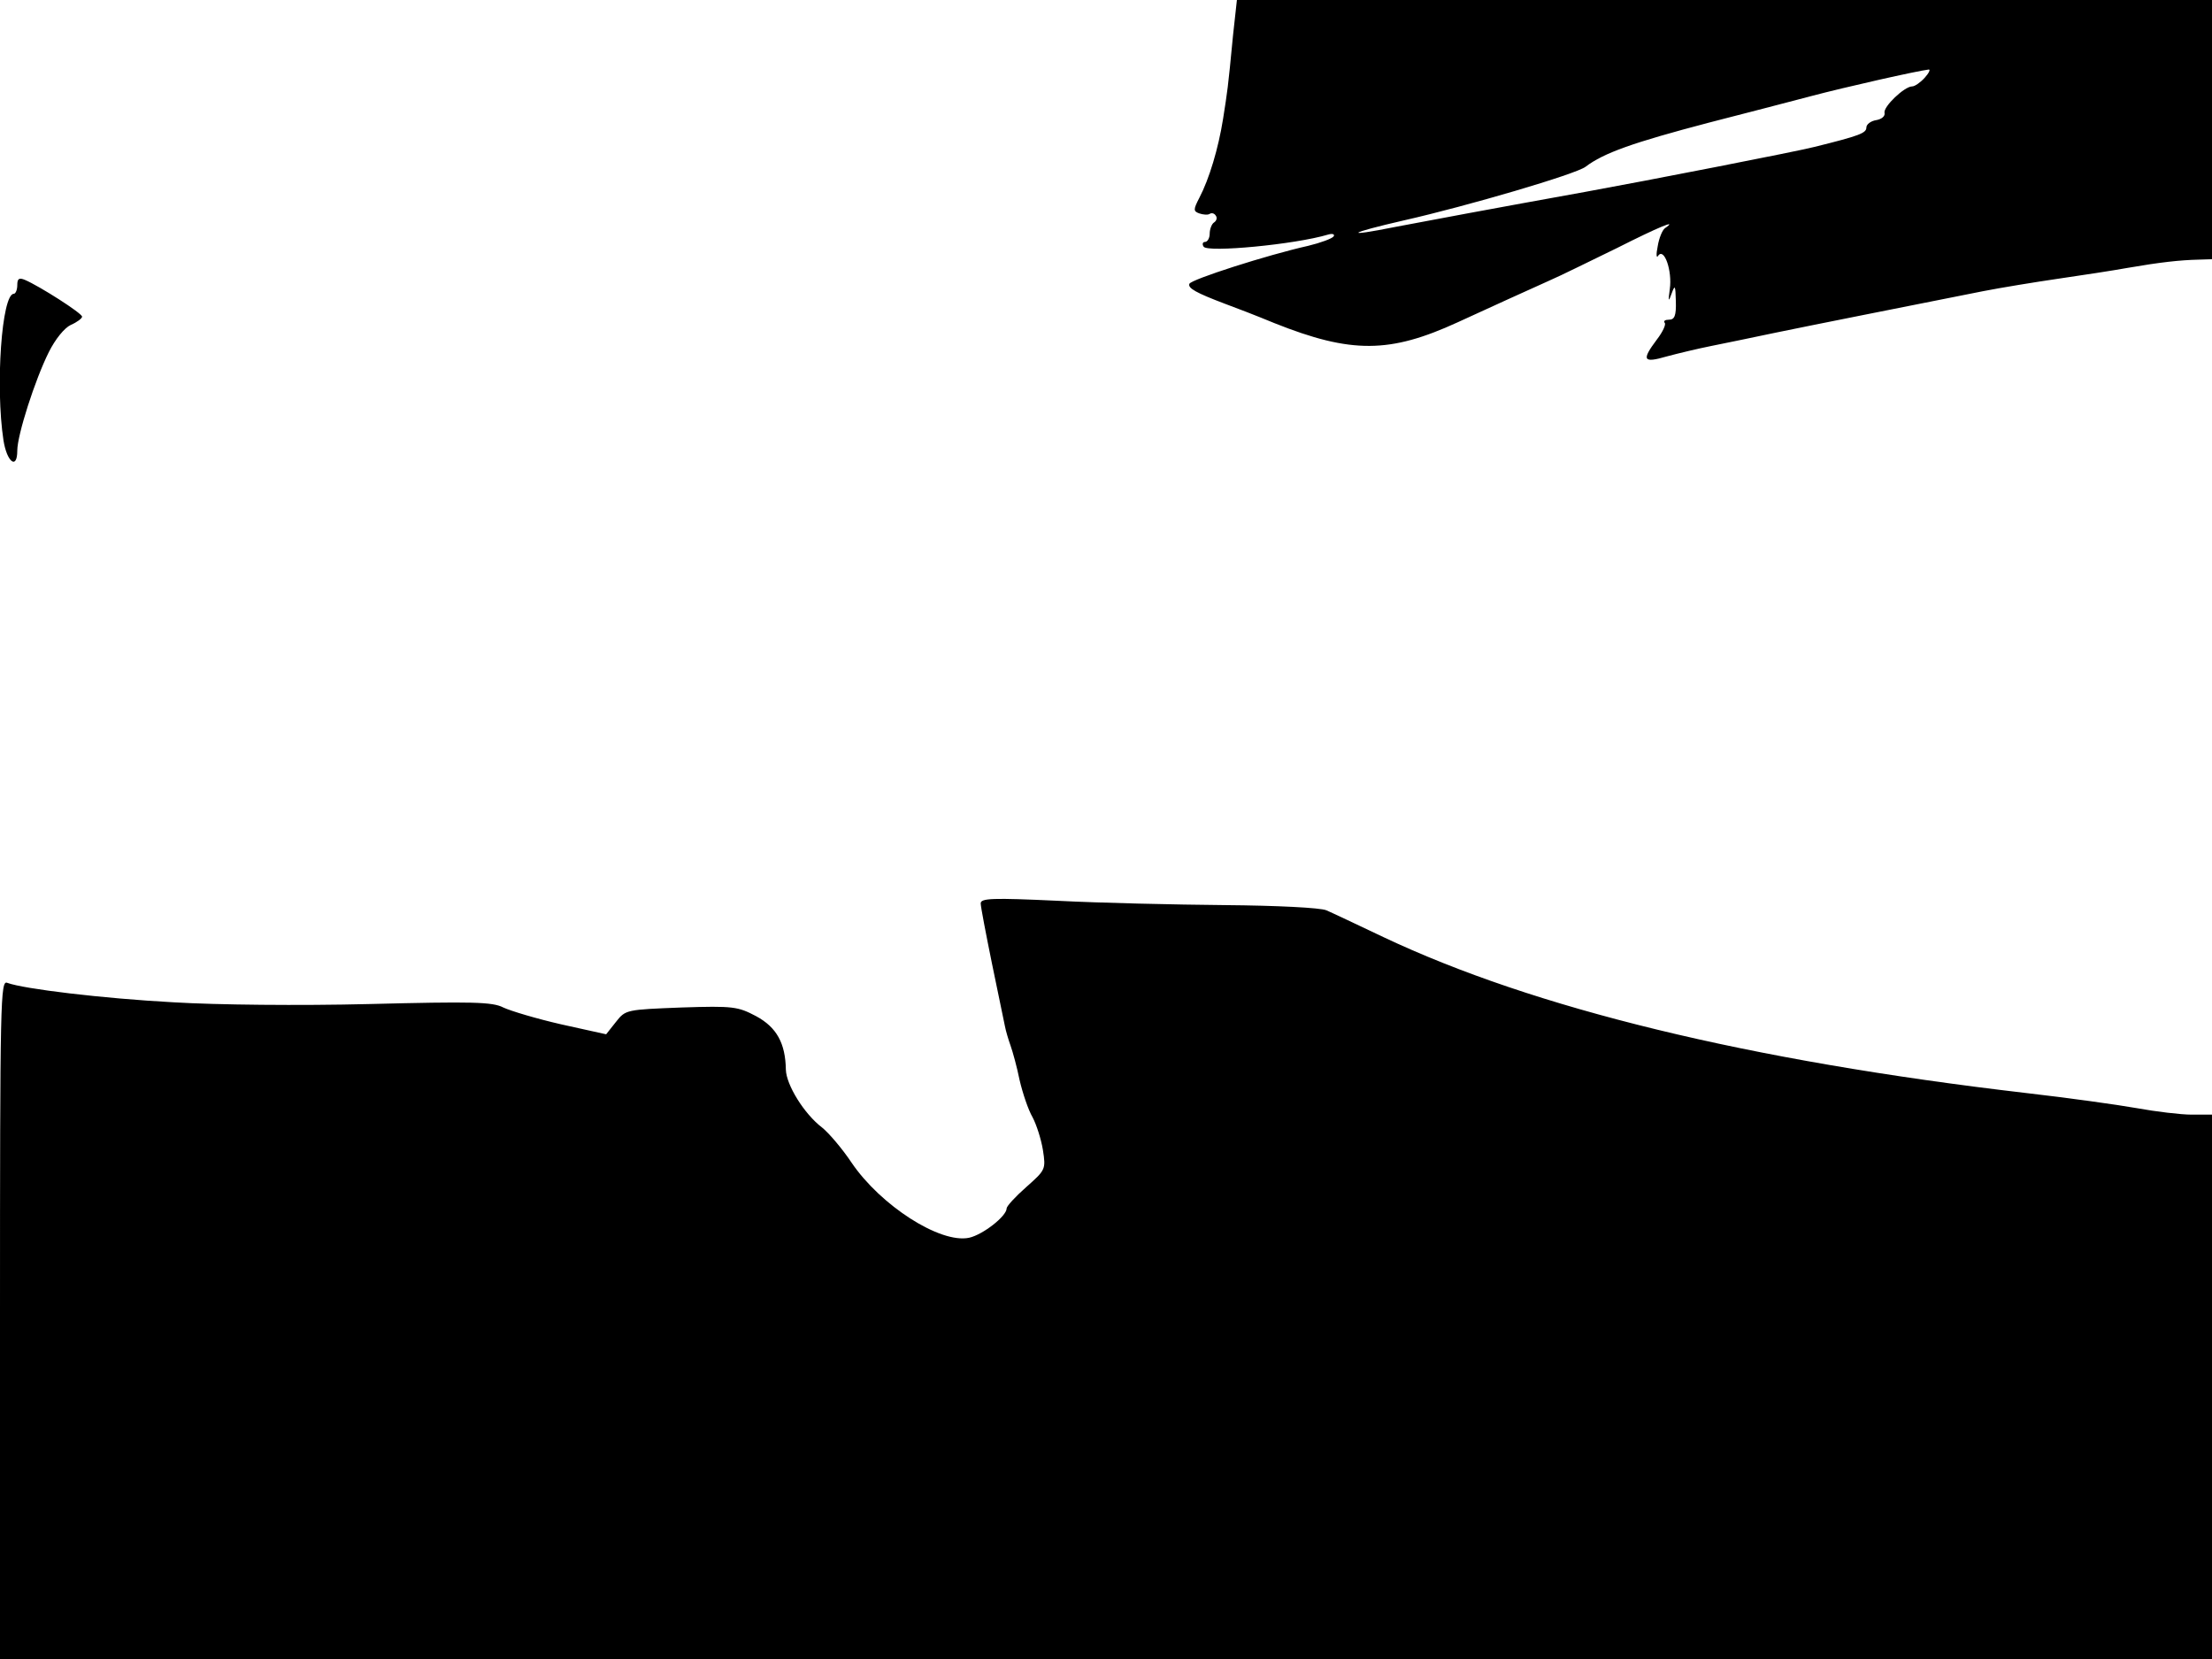<svg xmlns="http://www.w3.org/2000/svg" width="682.667" height="512" version="1.0" viewBox="0 0 512 384"><path d="M285.4 8.2c-1.2 12.6-1.3 12.9-2.3 19.3-1.1 6.9-3.2 13.9-5.5 18.3-1.4 2.7-1.4 3.1 0 3.6.9.3 2 .4 2.4.1.5-.3 1.1-.1 1.4.4.4.5.2 1.2-.4 1.6-.5.3-1 1.5-1 2.6 0 1-.5 1.9-1.1 1.9-.5 0-.7.5-.3 1.1.9 1.4 21.1-.5 28.8-2.8 1-.3 1.6-.1 1.3.4s-3 1.5-5.9 2.2c-9.4 2.1-27.2 7.8-27.5 8.8-.4 1 1.6 2.1 8.2 4.6 2.2.8 7.4 2.8 11.5 4.5 17.8 7.1 26.7 7 42.4-.2 8.3-3.8 15.5-7.1 21.1-9.6 2.8-1.2 9.8-4.7 15.8-7.6 9.5-4.8 14.3-6.8 11.1-4.6-.6.4-1.4 2.3-1.7 4.2-.4 1.9-.3 2.9.1 2.2 1.4-2 3.3 3.5 2.7 7.7-.4 2.9-.3 3.1.4 1.1.8-2.2.9-2 1 1.7.1 3.4-.3 4.3-1.6 4.3-.9 0-1.3.3-1 .7.4.3-.4 2.1-1.8 3.9-3.6 4.8-3.2 5.5 2.3 3.9 2.6-.7 7.2-1.8 10.2-2.4s9.8-2 15-3.1c8.7-1.8 29.4-5.9 48-9.6 4.1-.8 12-2.1 17.5-2.9s12.7-1.9 16-2.5c7.5-1.3 12.1-1.8 16.3-1.9l3.2-.1V0H286.3zM445.5 18c-1 1.1-2.3 2-2.9 2-1.8 0-6.7 4.7-6.4 6.1.2.8-.7 1.5-1.9 1.7-1.3.2-2.3 1-2.3 1.7 0 1.3-1.5 1.9-12 4.5-3.8 1-39.2 7.9-53 10.4-21.1 3.8-37.1 6.8-43.9 8.1C310.6 55 311.9 54 325 51c14.6-3.3 39.8-10.7 42-12.4 4.2-3.2 11-5.6 28.5-10.2 7.7-2 18.3-4.7 23.5-6.1 8.3-2.2 24.8-5.9 27.4-6.2.5-.1.1.8-.9 1.9M4 66c0 1.1-.4 2-.8 2C.4 68-1.1 89.4.8 101.9c.8 5.1 3.2 6.9 3.2 2.4 0-3.6 4.1-16.4 7.3-22.8 1.5-3 3.6-5.6 5.1-6.3 1.4-.6 2.6-1.5 2.6-1.9 0-.8-9.9-7.1-13.2-8.5C4.4 64.2 4 64.5 4 66m223 143.1c0 .8 1.2 7 2.6 13.9s2.8 13.4 3 14.5.8 3.1 1.3 4.5 1.5 5 2.1 8c.7 3 2 6.9 3 8.6.9 1.7 2 5.1 2.4 7.6.7 4.5.6 4.6-3.9 8.6-2.5 2.2-4.5 4.4-4.5 4.9 0 1.8-5.5 6.1-8.7 6.8-6.7 1.4-20.5-7.5-27.2-17.4-2.2-3.3-5.3-6.9-6.8-8.1-4.2-3.2-8.3-9.9-8.4-13.4-.1-6.1-2.1-9.8-6.9-12.4-4.2-2.2-5.2-2.4-17.3-2-12.7.5-12.9.5-15.1 3.3l-2.3 2.9-10.4-2.3c-5.7-1.3-11.7-3.1-13.4-3.9-2.5-1.3-7.1-1.4-31-.8-16.2.4-35.3.2-45.3-.4-16.6-.9-34.7-3.1-38.5-4.5C.1 226.8 0 231 0 305.4V384h512V258h-4.7c-2.5 0-8.3-.7-12.7-1.5-4.5-.8-16-2.4-25.6-3.5-64.3-7.5-113.9-19.6-148.8-36.1-5.9-2.8-11.8-5.6-13.2-6.2s-11.5-1.1-23.5-1.2c-11.5-.1-29-.5-38.7-1-15.1-.7-17.8-.6-17.8.6"/></svg>
